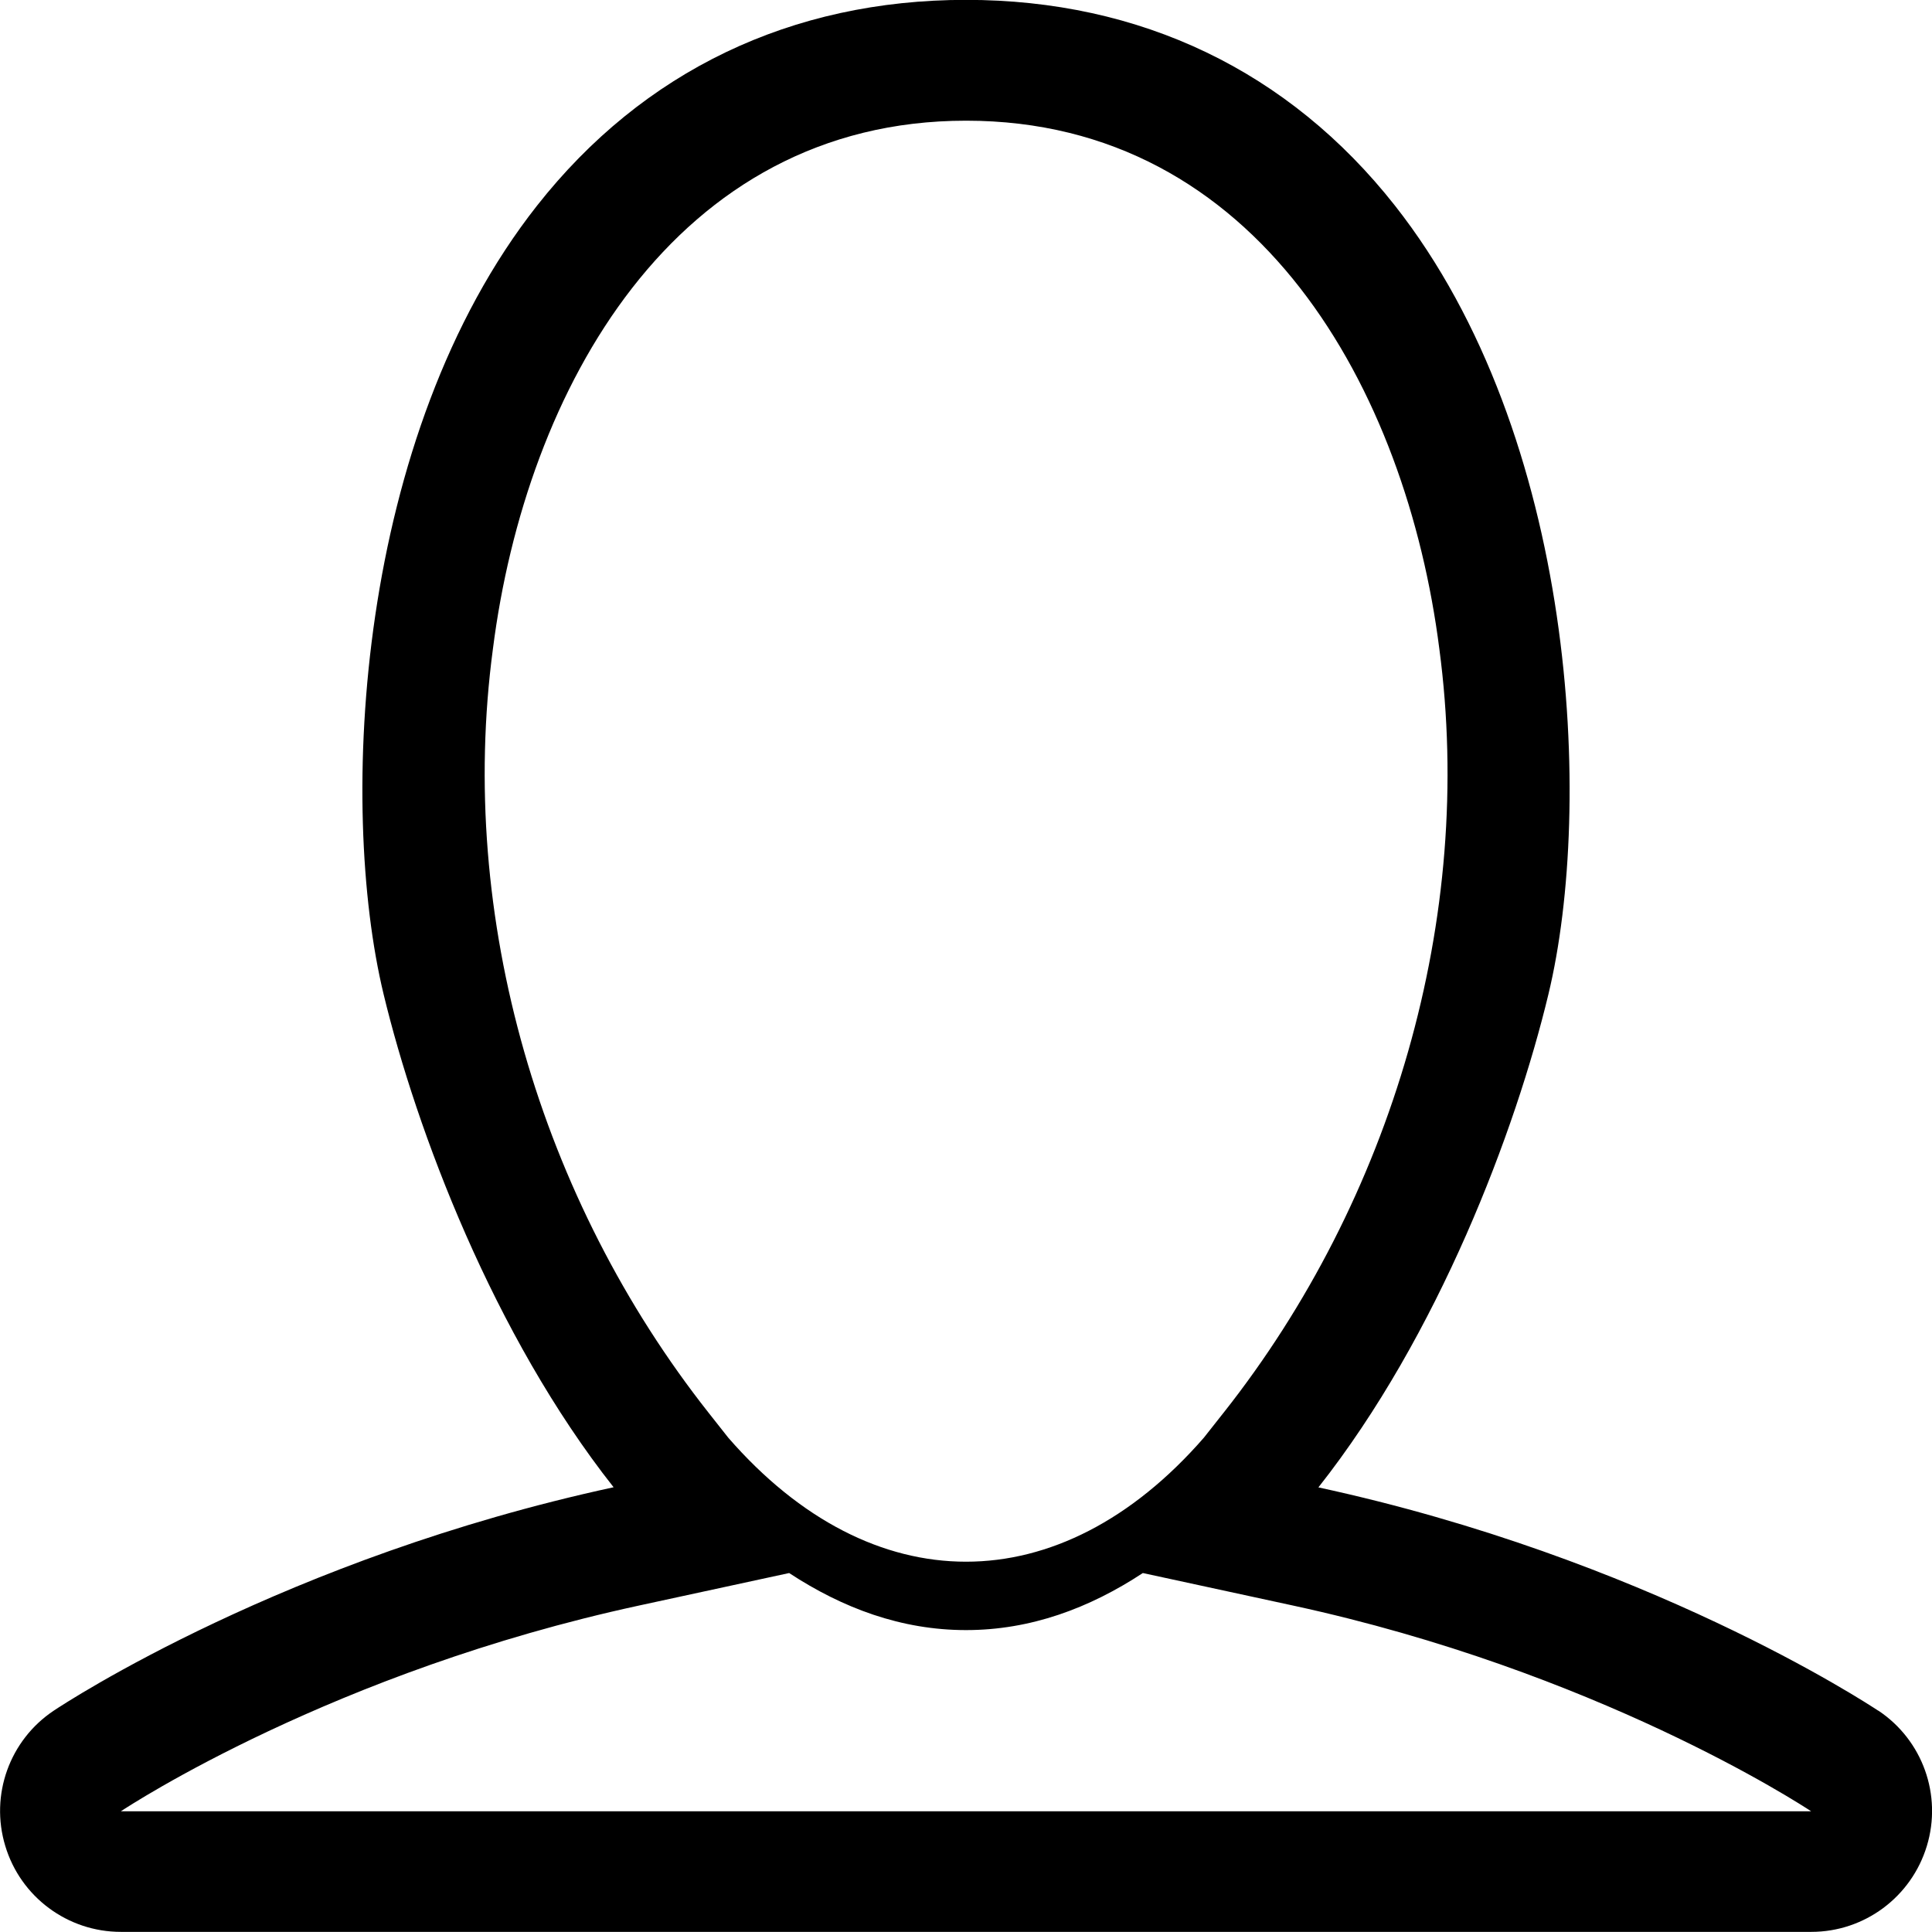 <?xml version="1.0" encoding="utf-8"?>
<!-- Generated by IcoMoon.io -->
<!DOCTYPE svg PUBLIC "-//W3C//DTD SVG 1.1//EN" "http://www.w3.org/Graphics/SVG/1.1/DTD/svg11.dtd">
<svg version="1.1" xmlns="http://www.w3.org/2000/svg" xmlns:xlink="http://www.w3.org/1999/xlink" width="15" height="15" viewBox="0 0 15 15">
<g>
</g>
	<path d="M14.583 13.282c-0.094-0.062-1.804-1.184-4.347-1.734 0.933-1.182 1.532-2.771 1.786-3.829 0.353-1.466 0.216-4.335-1.192-6.123-0.823-1.045-1.975-1.597-3.33-1.597-1.356 0-2.507 0.552-3.33 1.597-1.408 1.787-1.545 4.656-1.192 6.122 0.255 1.058 0.853 2.647 1.786 3.829-2.543 0.55-4.253 1.672-4.346 1.734-0.344 0.229-0.497 0.656-0.377 1.051 0.119 0.396 0.484 0.667 0.897 0.667h13.125c0.413 0 0.777-0.271 0.897-0.667 0.12-0.395-0.033-0.822-0.377-1.051zM9.5 10.968l-0.153 0.194c-1.118 1.284-2.576 1.284-3.693 0l-0.153-0.194c-1.305-1.654-1.953-3.842-1.674-5.93 0.255-2.006 1.405-4.101 3.674-4.101 2.269 0 3.419 2.095 3.674 4.101 0.278 2.088-0.367 4.274-1.674 5.929zM0.938 14.063c0.065-0.043 1.653-1.085 4.025-1.598l1.164-0.252c0.416 0.273 0.872 0.443 1.373 0.443 0.502 0 0.958-0.17 1.373-0.443l1.164 0.252c2.353 0.509 3.936 1.539 4.025 1.598h-13.125z" fill="#000000"></path>
</svg>
